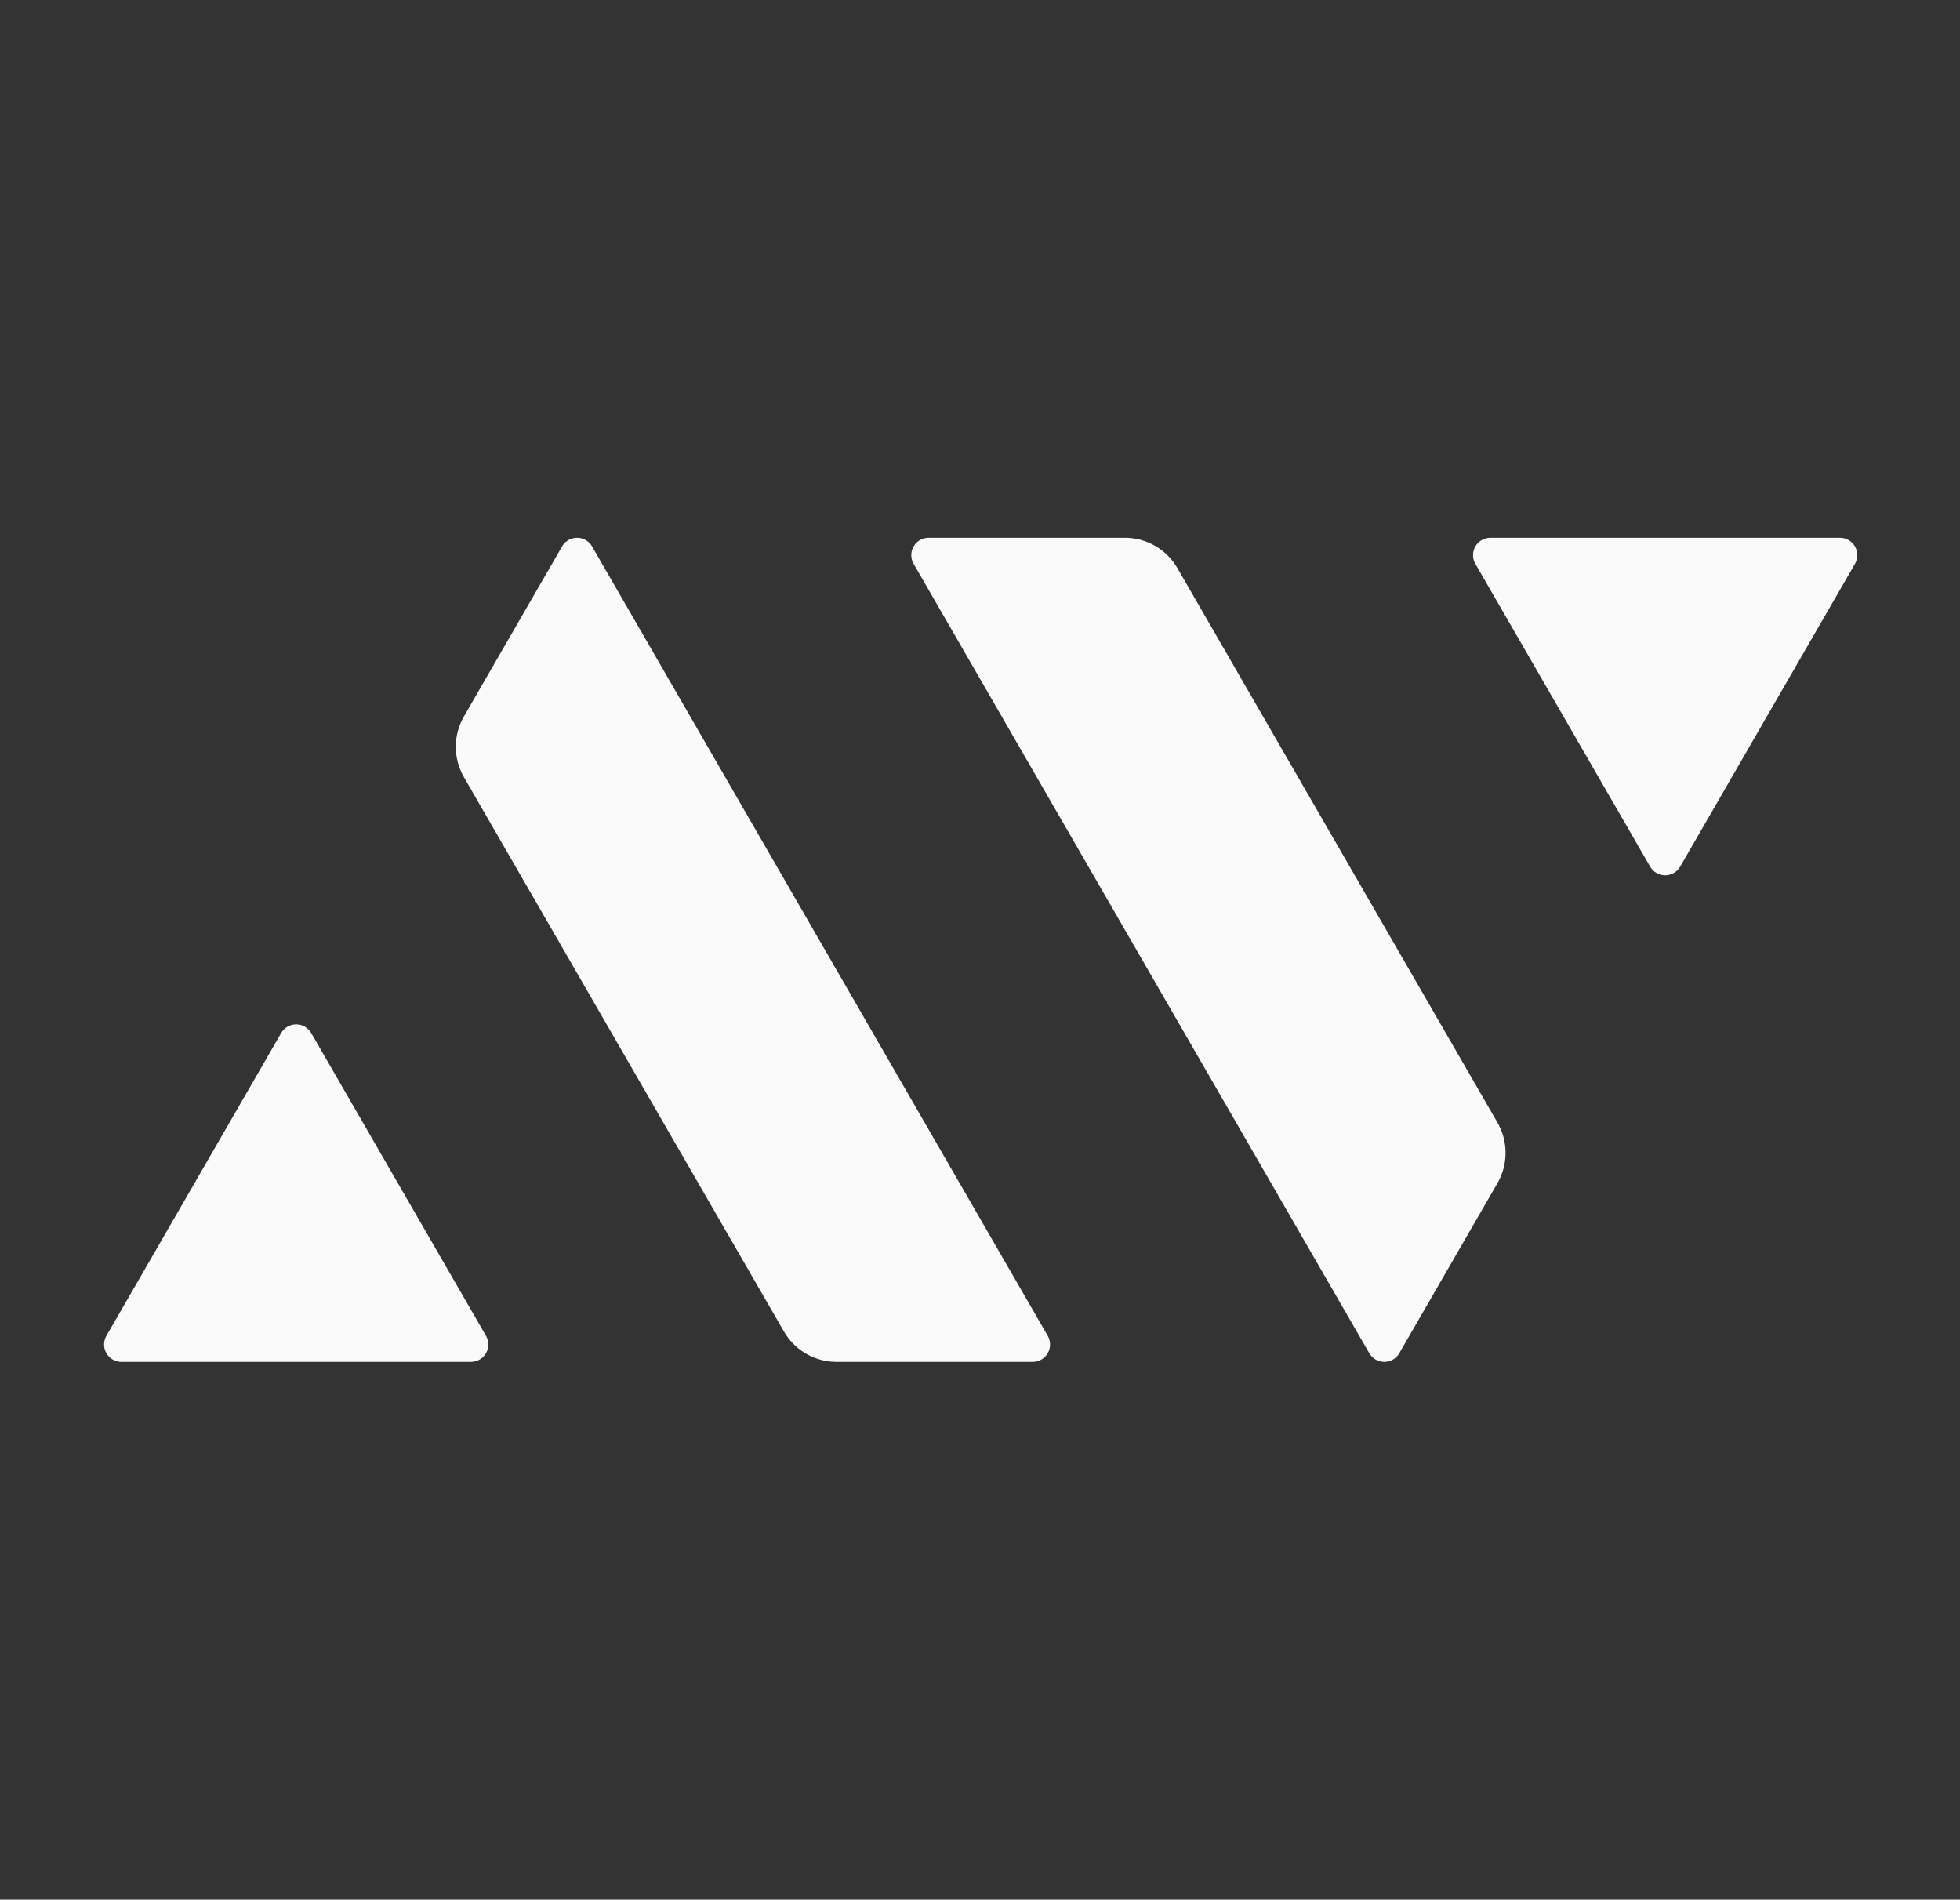 <?xml version="1.0" encoding="UTF-8"?>
<svg width="226px" height="219px" viewBox="0 0 226 219" version="1.1" xmlns="http://www.w3.org/2000/svg" xmlns:xlink="http://www.w3.org/1999/xlink">
    <rect x="0" y="0" width="226" height="219" fill="#333333" stroke="none"/>
    <title>Artboard Copy 2</title>
    <g id="Artboard-Copy-2" stroke="none" stroke-width="1" fill="none" fill-rule="evenodd">
        <g id="Group" transform="translate(12, 62)" fill="#FAFAFA">
            <path d="M23.885,57.093 L44.038,92 C44.59,92.957 44.263,94.18 43.306,94.732 C43.002,94.908 42.657,95 42.306,95 L2,95 L2,95 C0.895,95 4.97379915e-14,94.105 4.97379915e-14,93 C4.97379915e-14,92.649 0.092,92.304 0.268,92 L20.421,57.093 C20.973,56.137 22.196,55.809 23.153,56.361 C23.457,56.537 23.71,56.789 23.885,57.093 Z M55.539,0.268 C55.843,0.444 56.095,0.696 56.271,1 L108.81,92 C109.362,92.957 109.034,94.18 108.078,94.732 C107.774,94.908 107.429,95 107.078,95 L84.453,95 C81.953,95 79.642,93.666 78.391,91.5 L41.494,27.593 C40.243,25.427 40.243,22.759 41.494,20.593 L52.807,1 L52.807,1 C53.359,0.044 54.582,-0.284 55.539,0.268 Z" id="Shape"></path>
            <path d="M116.963,57.093 L137.116,92 C137.668,92.957 137.341,94.18 136.384,94.732 C136.08,94.908 135.735,95 135.384,95 L95.078,95 L95.078,95 C93.974,95 93.078,94.105 93.078,93 C93.078,92.649 93.17,92.304 93.346,92 L113.499,57.093 C114.051,56.137 115.274,55.809 116.231,56.361 C116.535,56.537 116.788,56.789 116.963,57.093 Z M148.617,0.268 C148.921,0.444 149.173,0.696 149.349,1 L201.888,92 C202.44,92.957 202.112,94.18 201.156,94.732 C200.852,94.908 200.507,95 200.156,95 L177.532,95 C175.031,95 172.72,93.666 171.469,91.5 L134.572,27.593 C133.321,25.427 133.321,22.759 134.572,20.593 L145.885,1 L145.885,1 C146.437,0.044 147.66,-0.284 148.617,0.268 Z" id="Shape-Copy" transform="translate(147.617, 47.5) scale(-1, -1) translate(-147.617, -47.5) "></path>
        </g>
    </g>
</svg>